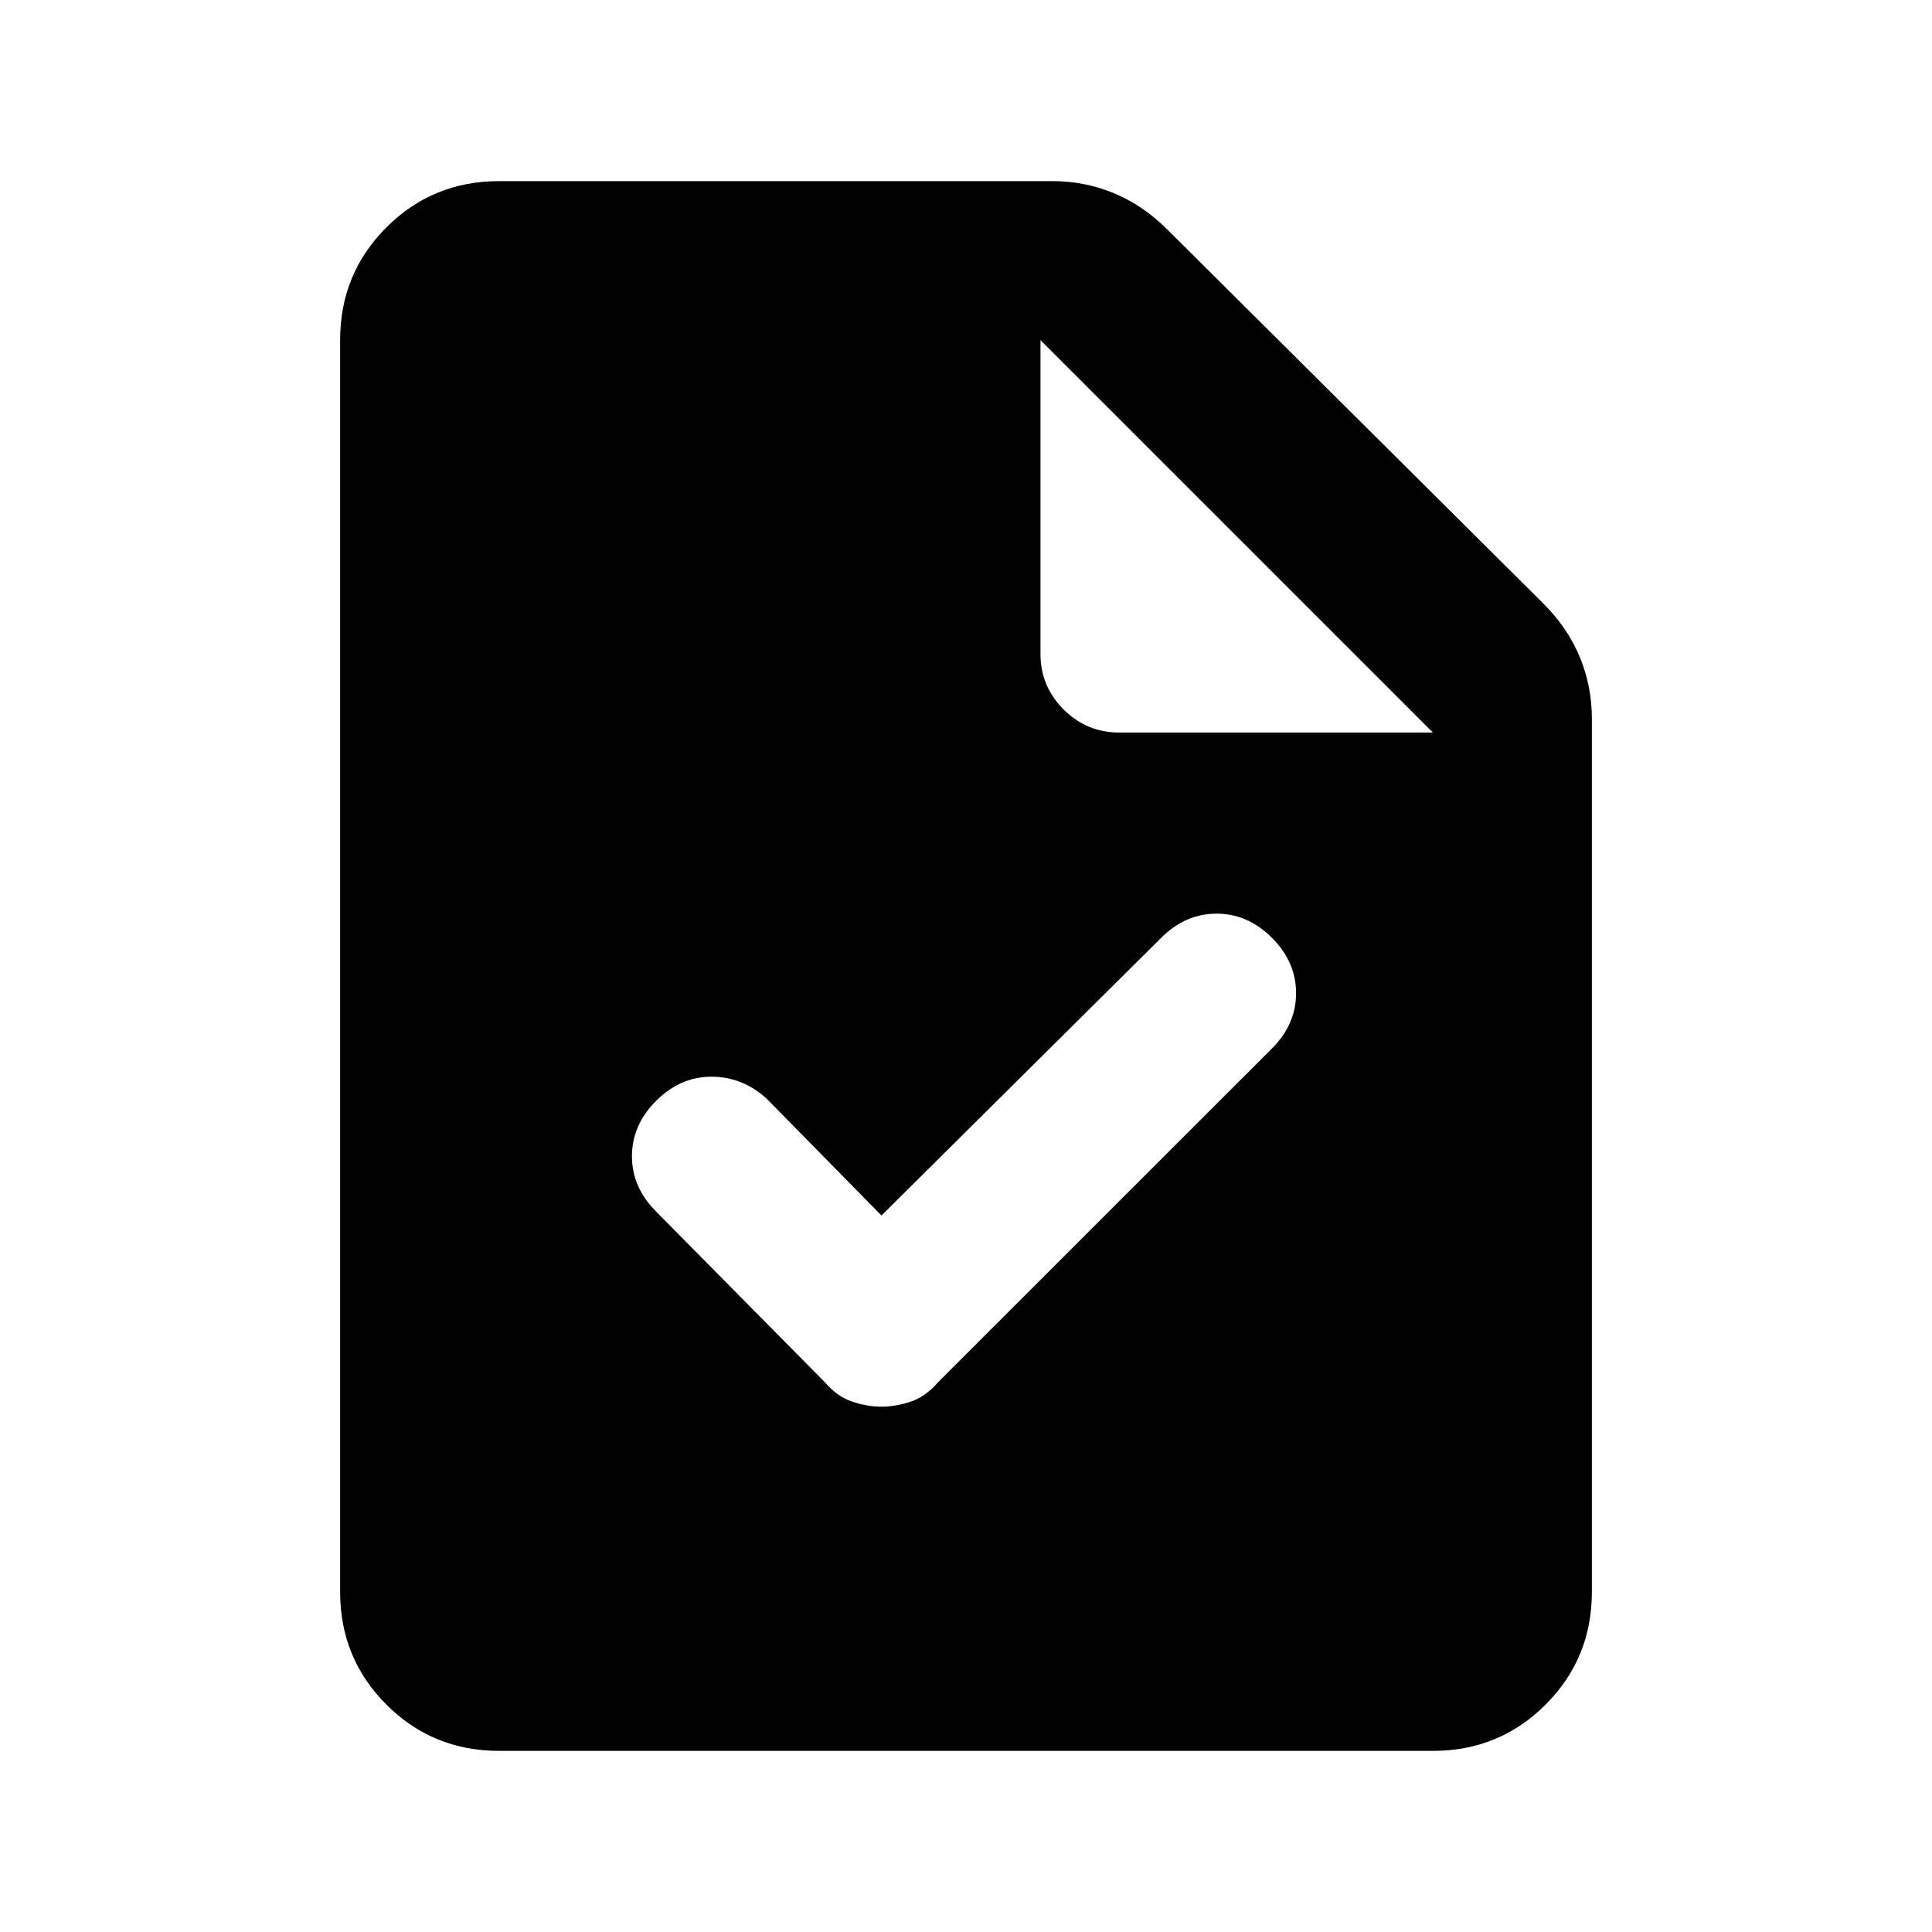 <svg xmlns="http://www.w3.org/2000/svg" height="20" width="20"><path d="M8.542 14.312Q8.667 14.458 8.823 14.51Q8.979 14.562 9.125 14.562Q9.271 14.562 9.427 14.51Q9.583 14.458 9.708 14.312L13.167 10.854Q13.417 10.604 13.417 10.281Q13.417 9.958 13.167 9.708Q12.917 9.458 12.594 9.458Q12.271 9.458 12.021 9.708L9.125 12.583L7.938 11.375Q7.688 11.146 7.365 11.146Q7.042 11.146 6.792 11.396Q6.542 11.646 6.542 11.969Q6.542 12.292 6.792 12.542ZM5.167 18.125Q4.479 18.125 4 17.646Q3.521 17.167 3.521 16.479V3.521Q3.521 2.833 4 2.354Q4.479 1.875 5.167 1.875H10.896Q11.229 1.875 11.531 2Q11.833 2.125 12.083 2.375L15.979 6.25Q16.229 6.5 16.354 6.802Q16.479 7.104 16.479 7.438V16.479Q16.479 17.167 16 17.646Q15.521 18.125 14.833 18.125ZM11.583 7.583H14.833L10.771 3.521V6.771Q10.771 7.104 11.01 7.344Q11.25 7.583 11.583 7.583Z"/></svg>
